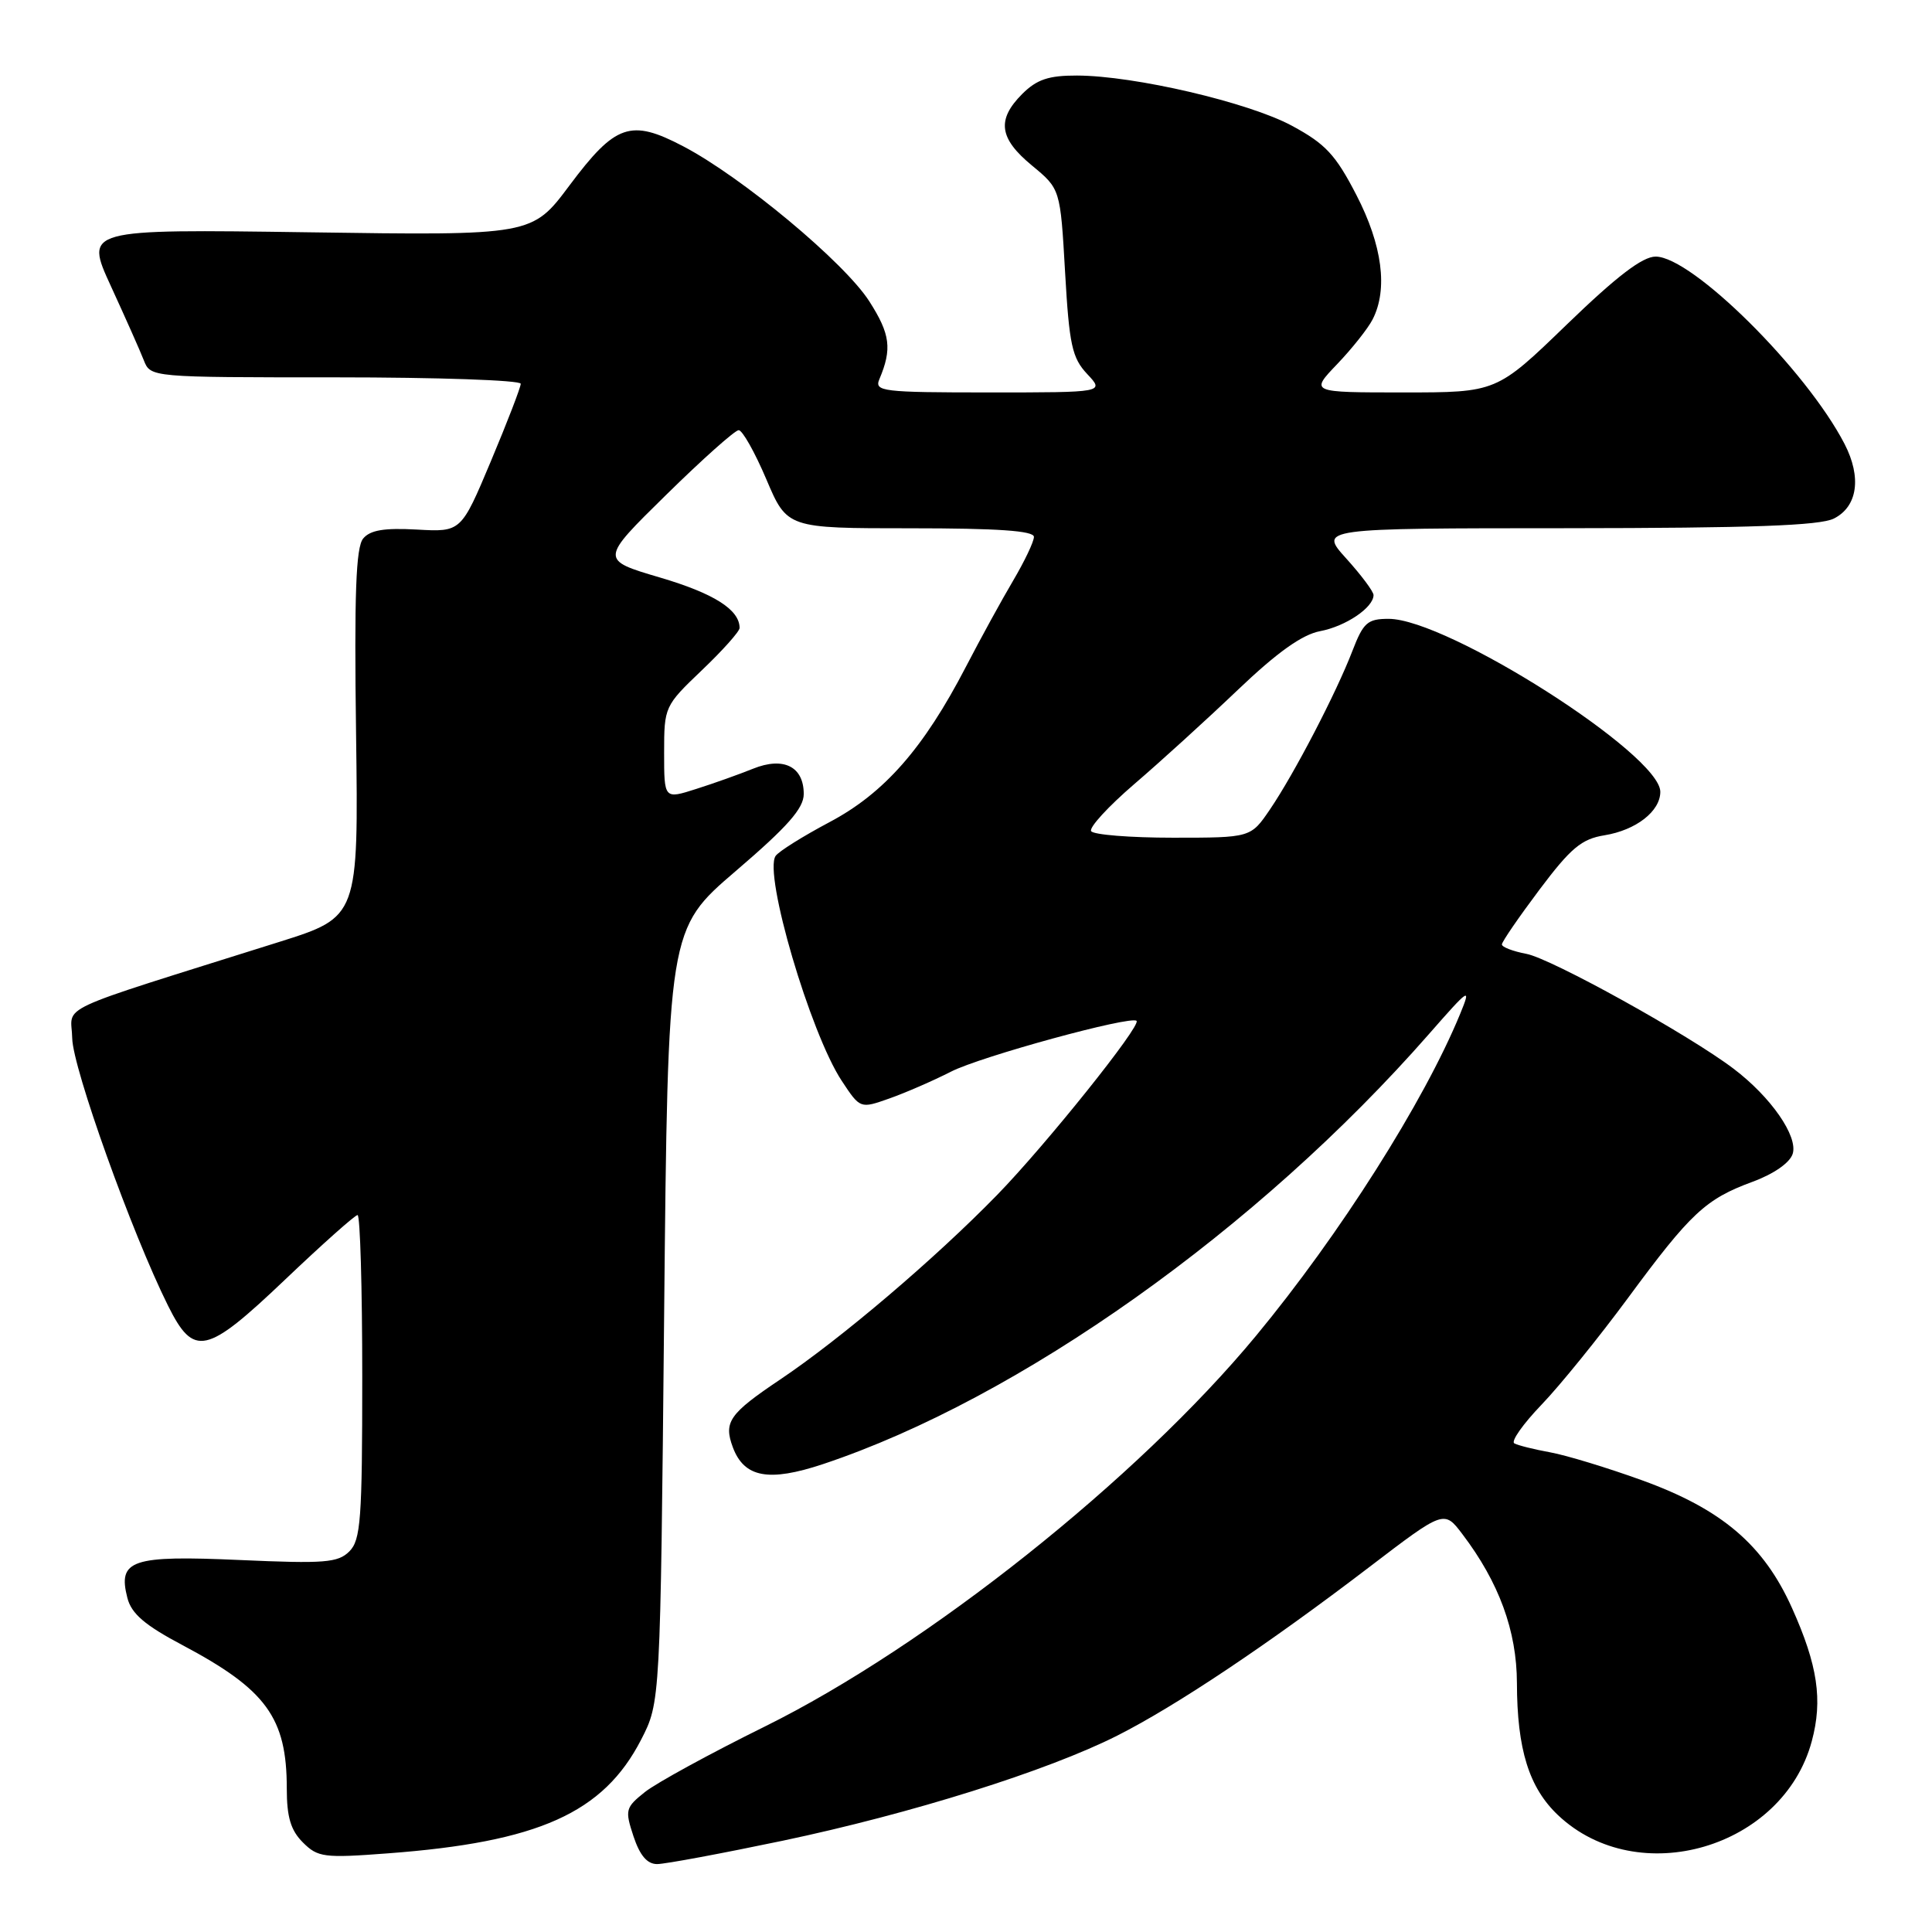 <?xml version="1.0" encoding="UTF-8" standalone="no"?>
<!DOCTYPE svg PUBLIC "-//W3C//DTD SVG 1.1//EN" "http://www.w3.org/Graphics/SVG/1.1/DTD/svg11.dtd" >
<svg xmlns="http://www.w3.org/2000/svg" xmlns:xlink="http://www.w3.org/1999/xlink" version="1.1" viewBox="0 0 256 256">
 <g >
 <path fill="currentColor"
d=" M 103.74 243.90 C 120.77 240.31 138.77 234.66 148.04 229.98 C 155.82 226.05 168.04 217.88 181.42 207.66 C 191.35 200.08 191.35 200.08 193.78 203.29 C 198.63 209.68 200.98 216.10 201.00 223.00 C 201.02 231.81 202.60 236.89 206.47 240.54 C 217.05 250.51 236.26 244.90 240.07 230.72 C 241.54 225.27 240.86 220.66 237.45 213.07 C 233.69 204.69 228.14 199.97 217.59 196.15 C 213.03 194.50 207.55 192.83 205.40 192.44 C 203.26 192.05 201.12 191.52 200.65 191.25 C 200.19 190.98 201.81 188.68 204.26 186.13 C 206.71 183.58 211.86 177.22 215.71 172.00 C 224.02 160.73 225.99 158.89 232.20 156.60 C 235.03 155.56 237.16 154.08 237.54 152.89 C 238.27 150.57 234.66 145.36 229.72 141.62 C 223.80 137.12 205.55 127.01 202.25 126.39 C 200.46 126.05 199.00 125.49 199.01 125.14 C 199.01 124.79 201.26 121.52 203.99 117.88 C 208.14 112.36 209.56 111.17 212.60 110.68 C 216.78 110.00 220.00 107.50 220.00 104.92 C 220.00 99.97 191.78 82.00 184.00 82.00 C 181.20 82.00 180.65 82.49 179.20 86.25 C 177.06 91.82 171.49 102.53 168.28 107.25 C 165.73 111.00 165.73 111.00 155.42 111.00 C 149.76 111.00 144.88 110.61 144.58 110.13 C 144.29 109.65 146.85 106.86 150.27 103.92 C 153.70 100.98 159.88 95.36 164.00 91.43 C 169.24 86.43 172.54 84.08 174.93 83.63 C 178.32 82.99 182.00 80.50 182.00 78.85 C 182.00 78.38 180.37 76.20 178.38 74.00 C 174.77 70.00 174.77 70.00 207.63 69.99 C 232.03 69.97 241.14 69.65 243.00 68.71 C 246.14 67.13 246.70 63.25 244.41 58.82 C 239.33 49.00 224.20 34.00 219.38 34.00 C 217.63 34.00 214.21 36.62 207.61 43.00 C 198.30 52.00 198.30 52.00 185.95 52.00 C 173.59 52.00 173.59 52.00 177.18 48.25 C 179.15 46.19 181.27 43.52 181.88 42.32 C 183.93 38.32 183.17 32.50 179.73 25.84 C 176.97 20.49 175.63 19.06 171.18 16.66 C 165.43 13.56 150.31 10.03 142.70 10.01 C 138.94 10.00 137.38 10.53 135.45 12.45 C 132.04 15.87 132.38 18.34 136.75 21.94 C 140.50 25.04 140.50 25.04 141.13 36.08 C 141.68 45.72 142.06 47.43 144.06 49.56 C 146.35 52.00 146.35 52.00 131.07 52.00 C 116.90 52.00 115.84 51.87 116.52 50.25 C 118.22 46.22 117.97 44.28 115.19 39.93 C 111.90 34.78 98.30 23.45 90.52 19.38 C 83.56 15.73 81.55 16.43 75.46 24.57 C 70.50 31.21 70.50 31.21 40.86 30.78 C 11.22 30.36 11.22 30.36 14.70 37.93 C 16.61 42.09 18.58 46.51 19.06 47.75 C 19.95 50.00 19.97 50.00 44.48 50.00 C 57.96 50.00 69.00 50.38 69.00 50.85 C 69.00 51.32 67.22 55.93 65.05 61.10 C 61.10 70.50 61.10 70.50 55.24 70.17 C 50.91 69.93 49.05 70.24 48.12 71.36 C 47.16 72.52 46.93 78.69 47.18 97.19 C 47.50 121.50 47.50 121.50 37.00 124.81 C 6.35 134.46 9.49 133.00 9.57 137.59 C 9.65 141.54 17.46 163.36 22.26 173.00 C 25.69 179.88 27.30 179.52 37.77 169.56 C 42.72 164.85 47.04 161.00 47.38 161.00 C 47.72 161.00 48.00 170.64 48.00 182.43 C 48.00 201.33 47.80 204.06 46.29 205.57 C 44.78 207.07 43.01 207.21 31.79 206.71 C 17.41 206.07 15.58 206.69 16.88 211.74 C 17.42 213.83 19.19 215.35 24.20 218.00 C 35.28 223.88 38.00 227.61 38.00 236.97 C 38.00 240.77 38.52 242.52 40.13 244.13 C 42.11 246.11 42.92 246.22 51.38 245.58 C 71.34 244.09 79.95 240.23 84.95 230.52 C 87.50 225.56 87.50 225.56 88.00 174.34 C 88.50 123.12 88.50 123.12 97.50 115.41 C 104.37 109.53 106.50 107.11 106.50 105.21 C 106.50 101.57 103.82 100.23 99.78 101.86 C 97.97 102.59 94.59 103.80 92.25 104.54 C 88.00 105.90 88.00 105.90 88.00 99.74 C 88.00 93.65 88.06 93.53 93.00 88.81 C 95.75 86.19 98.00 83.67 98.00 83.21 C 98.00 80.79 94.62 78.64 87.47 76.53 C 79.50 74.18 79.50 74.18 88.25 65.59 C 93.06 60.86 97.39 57.00 97.88 57.00 C 98.37 57.00 100.02 59.92 101.54 63.50 C 104.30 70.00 104.30 70.00 120.65 70.00 C 132.22 70.00 137.00 70.33 137.00 71.14 C 137.00 71.77 135.76 74.37 134.25 76.93 C 132.74 79.48 129.93 84.61 128.00 88.33 C 122.38 99.17 117.17 105.10 109.91 108.94 C 106.39 110.81 103.17 112.82 102.77 113.42 C 101.16 115.79 107.36 136.88 111.53 143.21 C 113.98 146.92 113.98 146.92 117.83 145.56 C 119.96 144.81 123.64 143.21 126.01 142.00 C 129.94 139.99 149.87 134.54 150.60 135.27 C 151.24 135.90 138.55 151.74 132.14 158.32 C 123.90 166.78 111.45 177.37 103.38 182.79 C 96.63 187.32 95.86 188.42 97.10 191.76 C 98.60 195.79 101.85 196.40 109.06 194.00 C 135.04 185.34 166.71 162.86 189.36 137.00 C 194.73 130.87 194.97 130.72 193.48 134.34 C 188.69 145.99 177.52 163.60 166.43 177.00 C 150.75 195.95 122.86 218.13 101.35 228.77 C 94.12 232.34 86.97 236.25 85.46 237.45 C 82.87 239.52 82.79 239.83 83.94 243.32 C 84.78 245.85 85.75 247.00 87.07 247.00 C 88.12 247.00 95.62 245.60 103.74 243.90 Z "/>
</g>
</svg>
